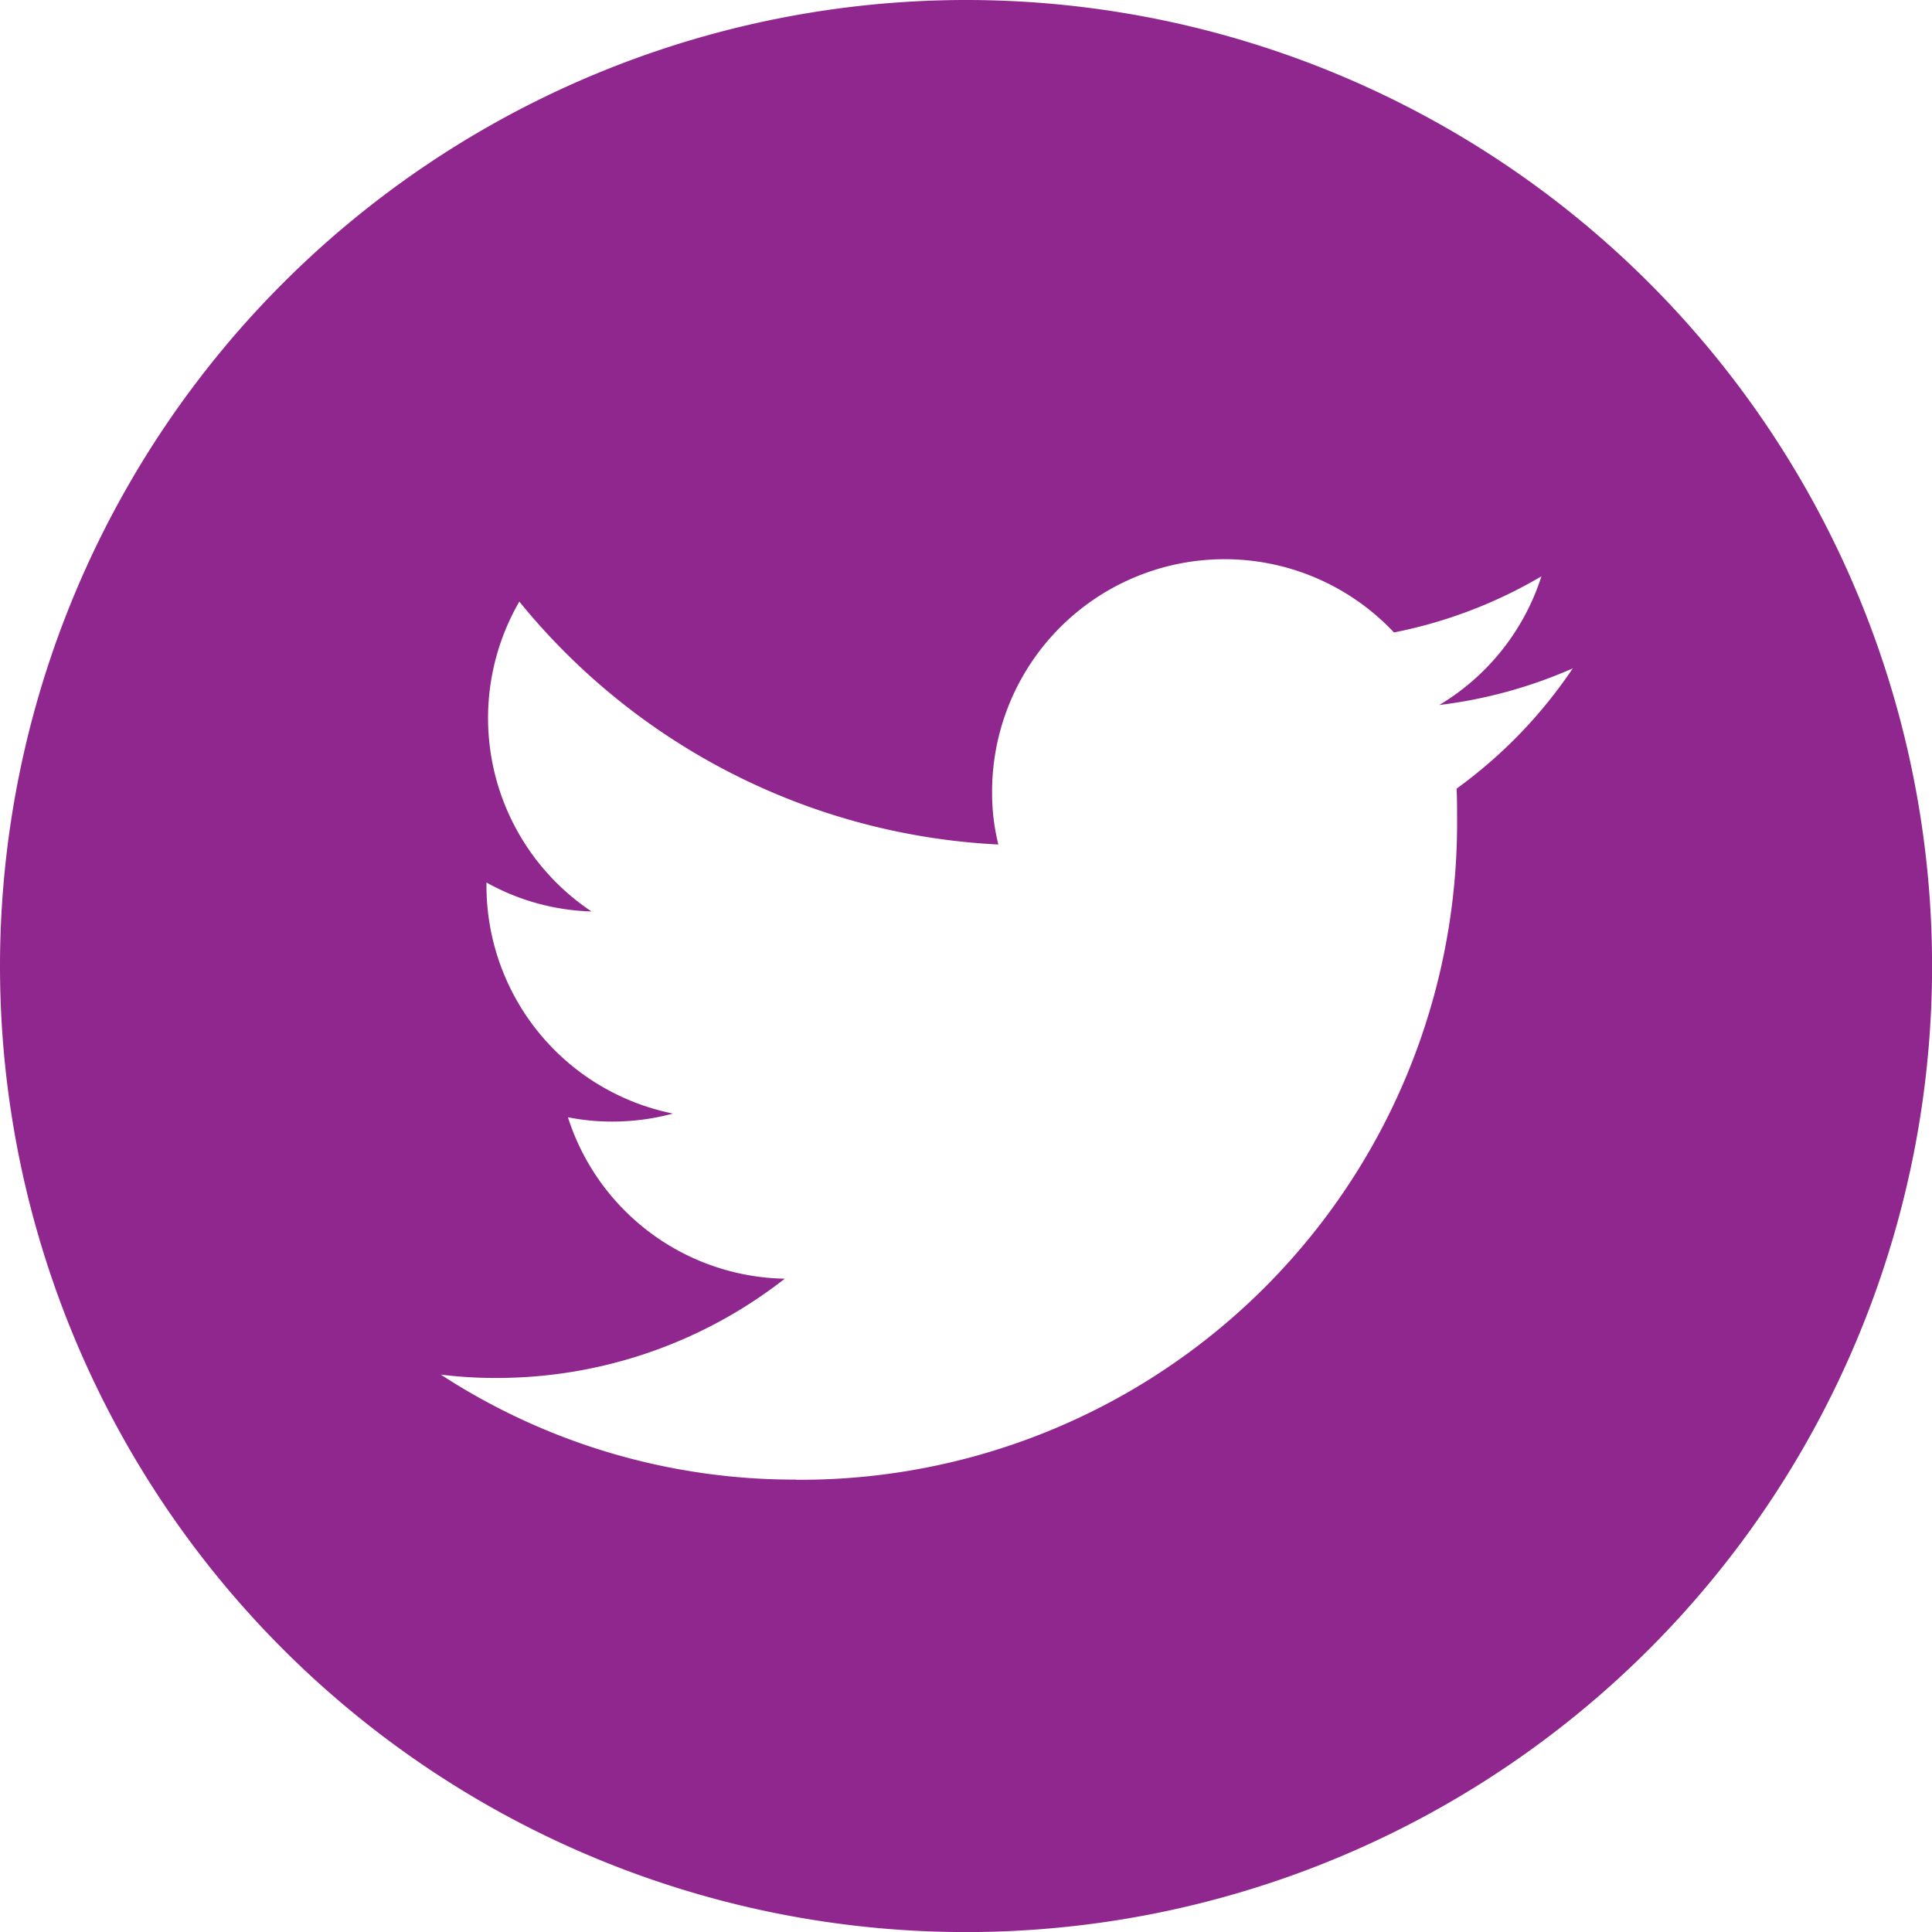 <svg xmlns="http://www.w3.org/2000/svg" width="24.099" height="24.099" viewBox="0 0 24.099 24.099"><path d="M12.05,0A12.05,12.05,0,1,1,0,12.05,12.055,12.055,0,0,1,12.05,0ZM9.927,18.458a8.192,8.192,0,0,0,8.248-8.248c0-.126,0-.252-.006-.373a5.938,5.938,0,0,0,1.449-1.5,5.883,5.883,0,0,1-1.665.457,2.9,2.9,0,0,0,1.274-1.605,5.871,5.871,0,0,1-1.839.7,2.9,2.9,0,0,0-5.013,1.984,2.657,2.657,0,0,0,.078.661,8.223,8.223,0,0,1-5.975-3.03,2.9,2.9,0,0,0,.9,3.865,2.847,2.847,0,0,1-1.31-.361v.036A2.9,2.9,0,0,0,8.394,13.89a2.891,2.891,0,0,1-.763.1,2.765,2.765,0,0,1-.547-.054,2.894,2.894,0,0,0,2.705,2.014,5.827,5.827,0,0,1-3.6,1.238,5.276,5.276,0,0,1-.691-.042,8.076,8.076,0,0,0,4.43,1.31Z" fill="#90278e" fill-rule="evenodd"/></svg>